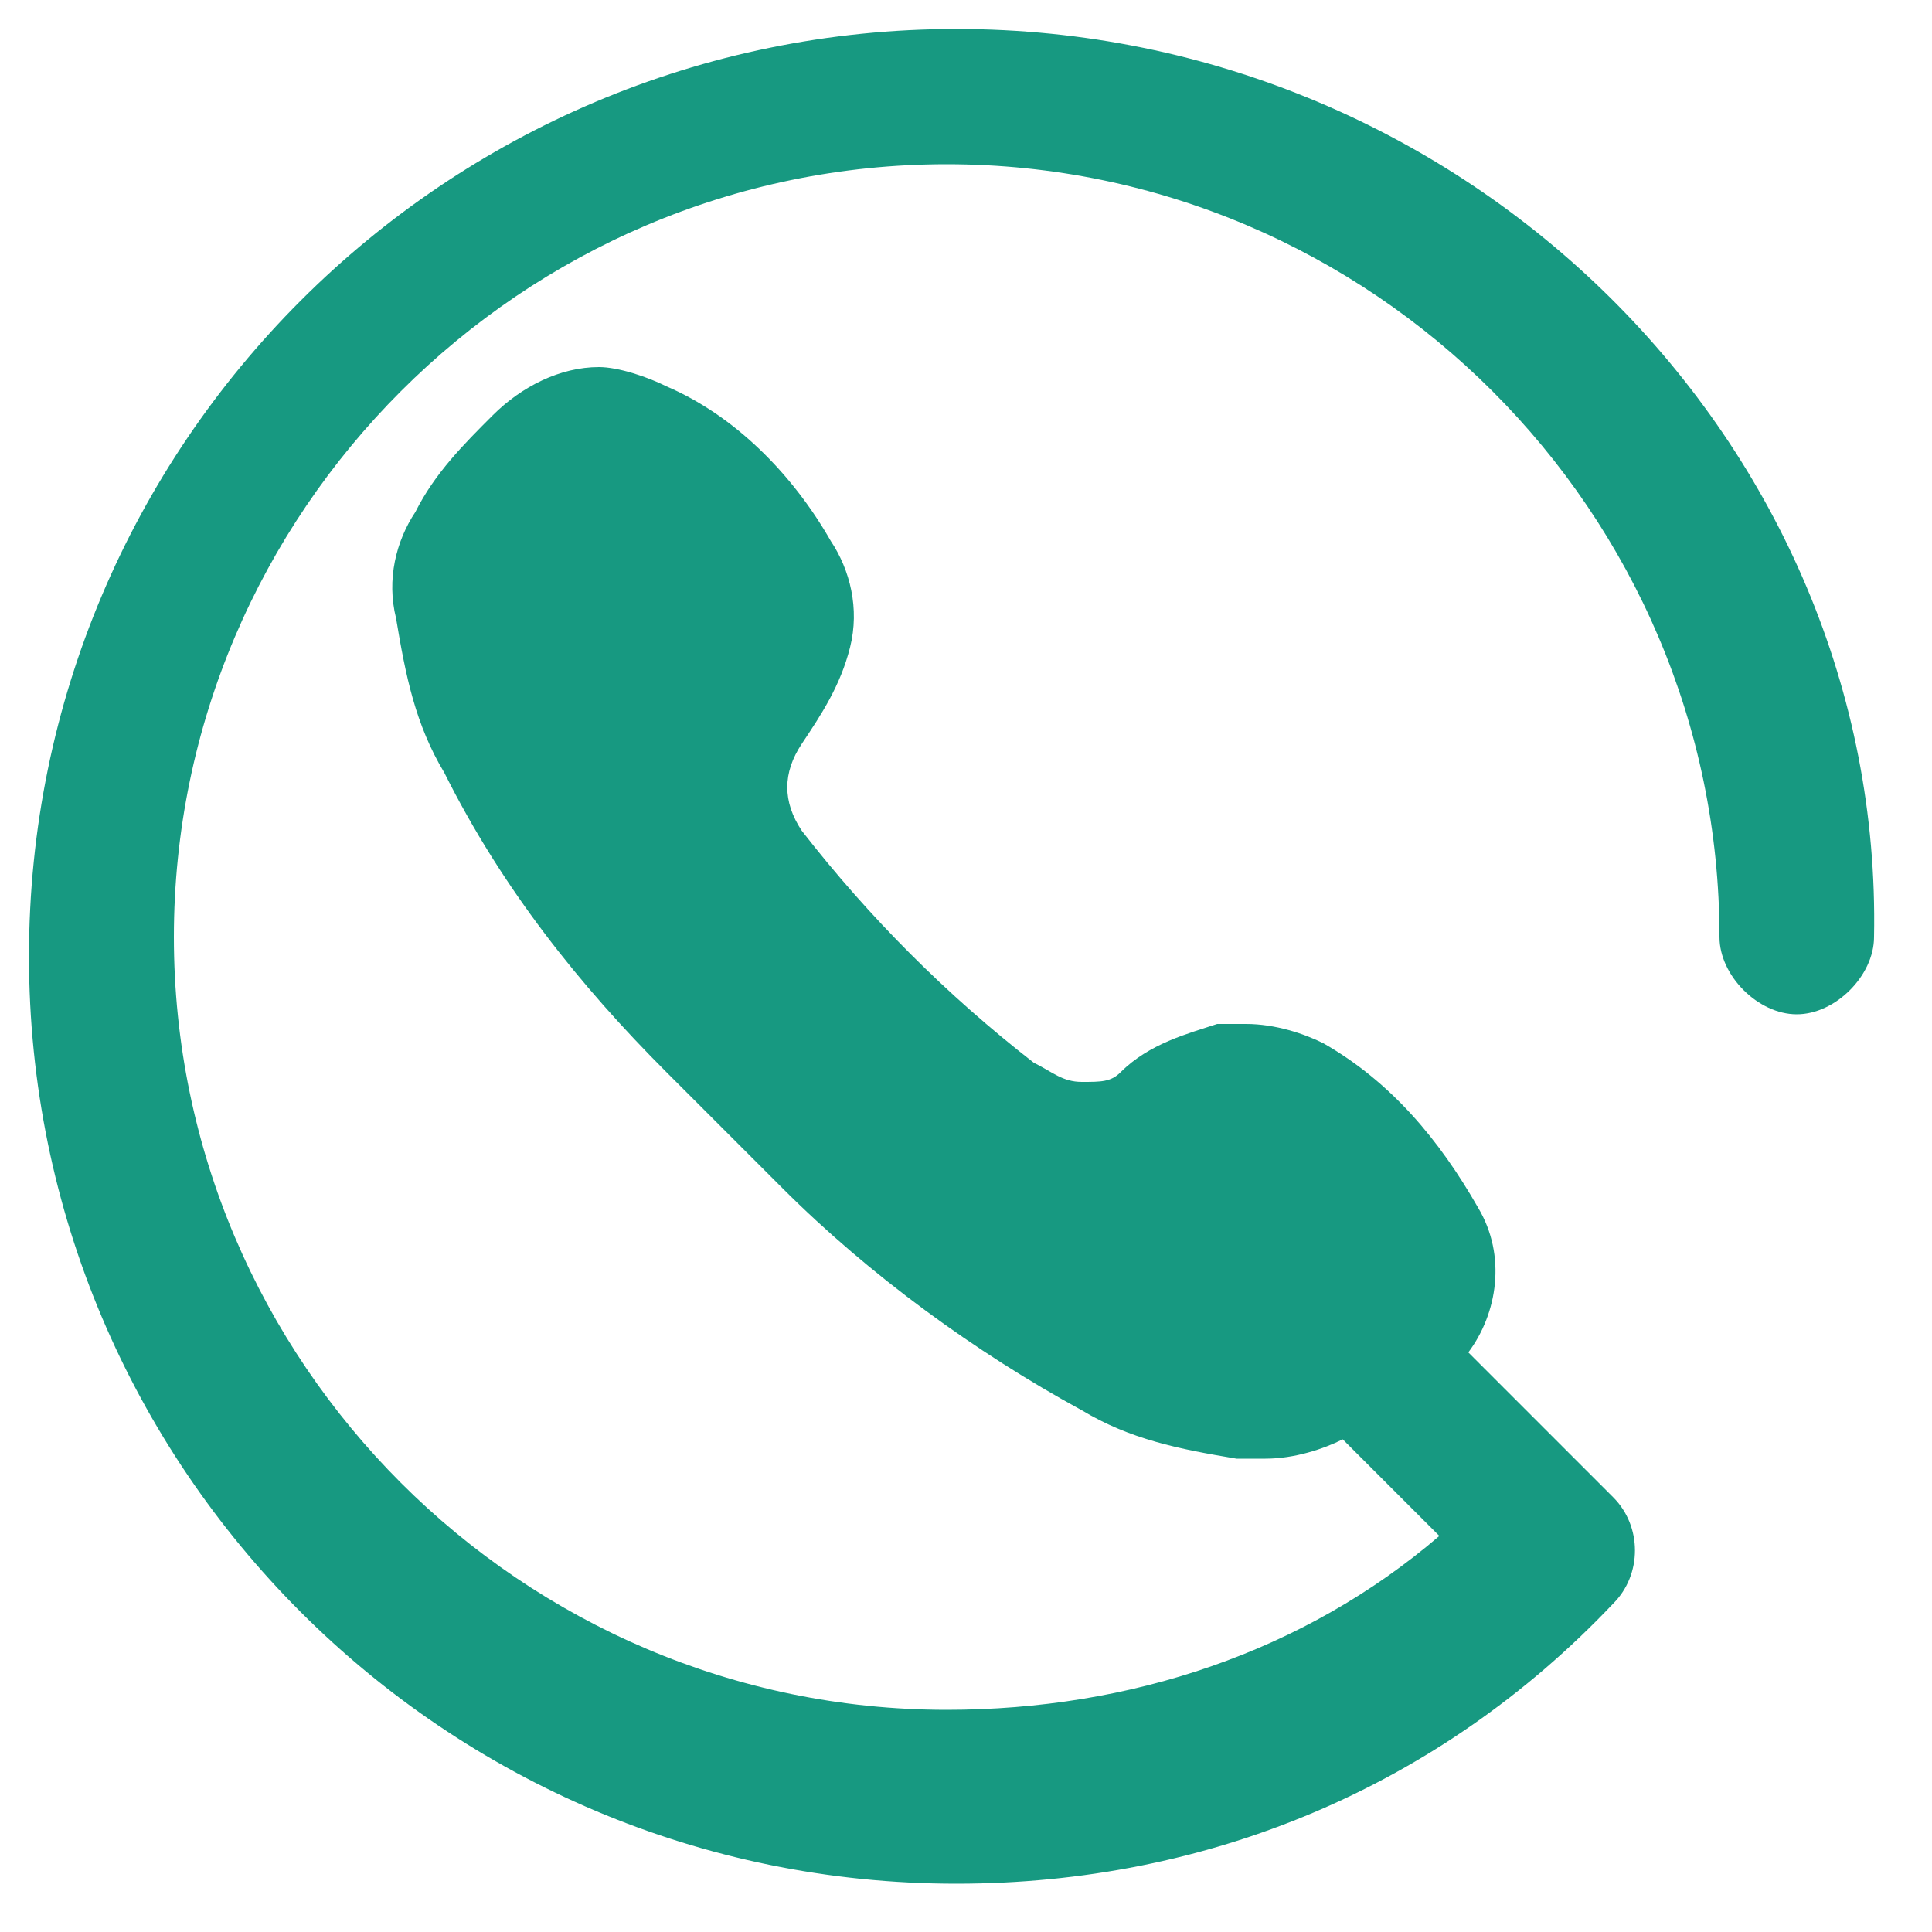 <svg width="20" height="20" viewBox="0 0 20 20" fill="none" xmlns="http://www.w3.org/2000/svg">
<path d="M9.9 0.3C4.6 0.3 0.3 4.6 0.3 9.9C0.3 15.2 4.6 19.5 9.9 19.5C12.5 19.5 14.9 18.5 16.7 16.6C17 16.3 17 15.8 16.7 15.5L15.2 14C15.5 13.6 15.6 13 15.3 12.5C14.9 11.8 14.4 11.2 13.7 10.8C13.5 10.7 13.2 10.6 12.9 10.6C12.8 10.6 12.7 10.6 12.6 10.6C12.3 10.7 11.9 10.8 11.6 11.1C11.5 11.2 11.4 11.2 11.2 11.2C11 11.2 10.9 11.1 10.7 11C9.8 10.3 9 9.5 8.3 8.6C8.1 8.3 8.1 8 8.3 7.7C8.5 7.4 8.7 7.1 8.8 6.7C8.9 6.3 8.8 5.9 8.6 5.6C8.2 4.9 7.6 4.3 6.9 4C6.7 3.9 6.4 3.8 6.2 3.8C5.8 3.8 5.4 4 5.1 4.3C4.8 4.6 4.5 4.9 4.3 5.3C4.1 5.6 4 6 4.1 6.4C4.2 7 4.3 7.5 4.6 8C5.2 9.2 6 10.2 6.9 11.1C7.1 11.3 7.9 12.1 8.1 12.3C9 13.2 10.1 14 11.2 14.6C11.7 14.9 12.2 15 12.8 15.1C12.9 15.1 13 15.1 13.1 15.1C13.4 15.1 13.7 15 13.9 14.9L14.9 15.9C13.5 17.1 11.7 17.7 9.8 17.7C5.4 17.7 1.8 14.1 1.8 9.7C1.8 5.3 5.4 1.7 9.8 1.7C14.2 1.7 17.8 5.3 17.8 9.7C17.8 10.1 18.2 10.5 18.6 10.5C19 10.5 19.4 10.1 19.4 9.7C19.5 4.6 15.2 0.3 9.9 0.3Z" fill="#179981"/>
</svg>
